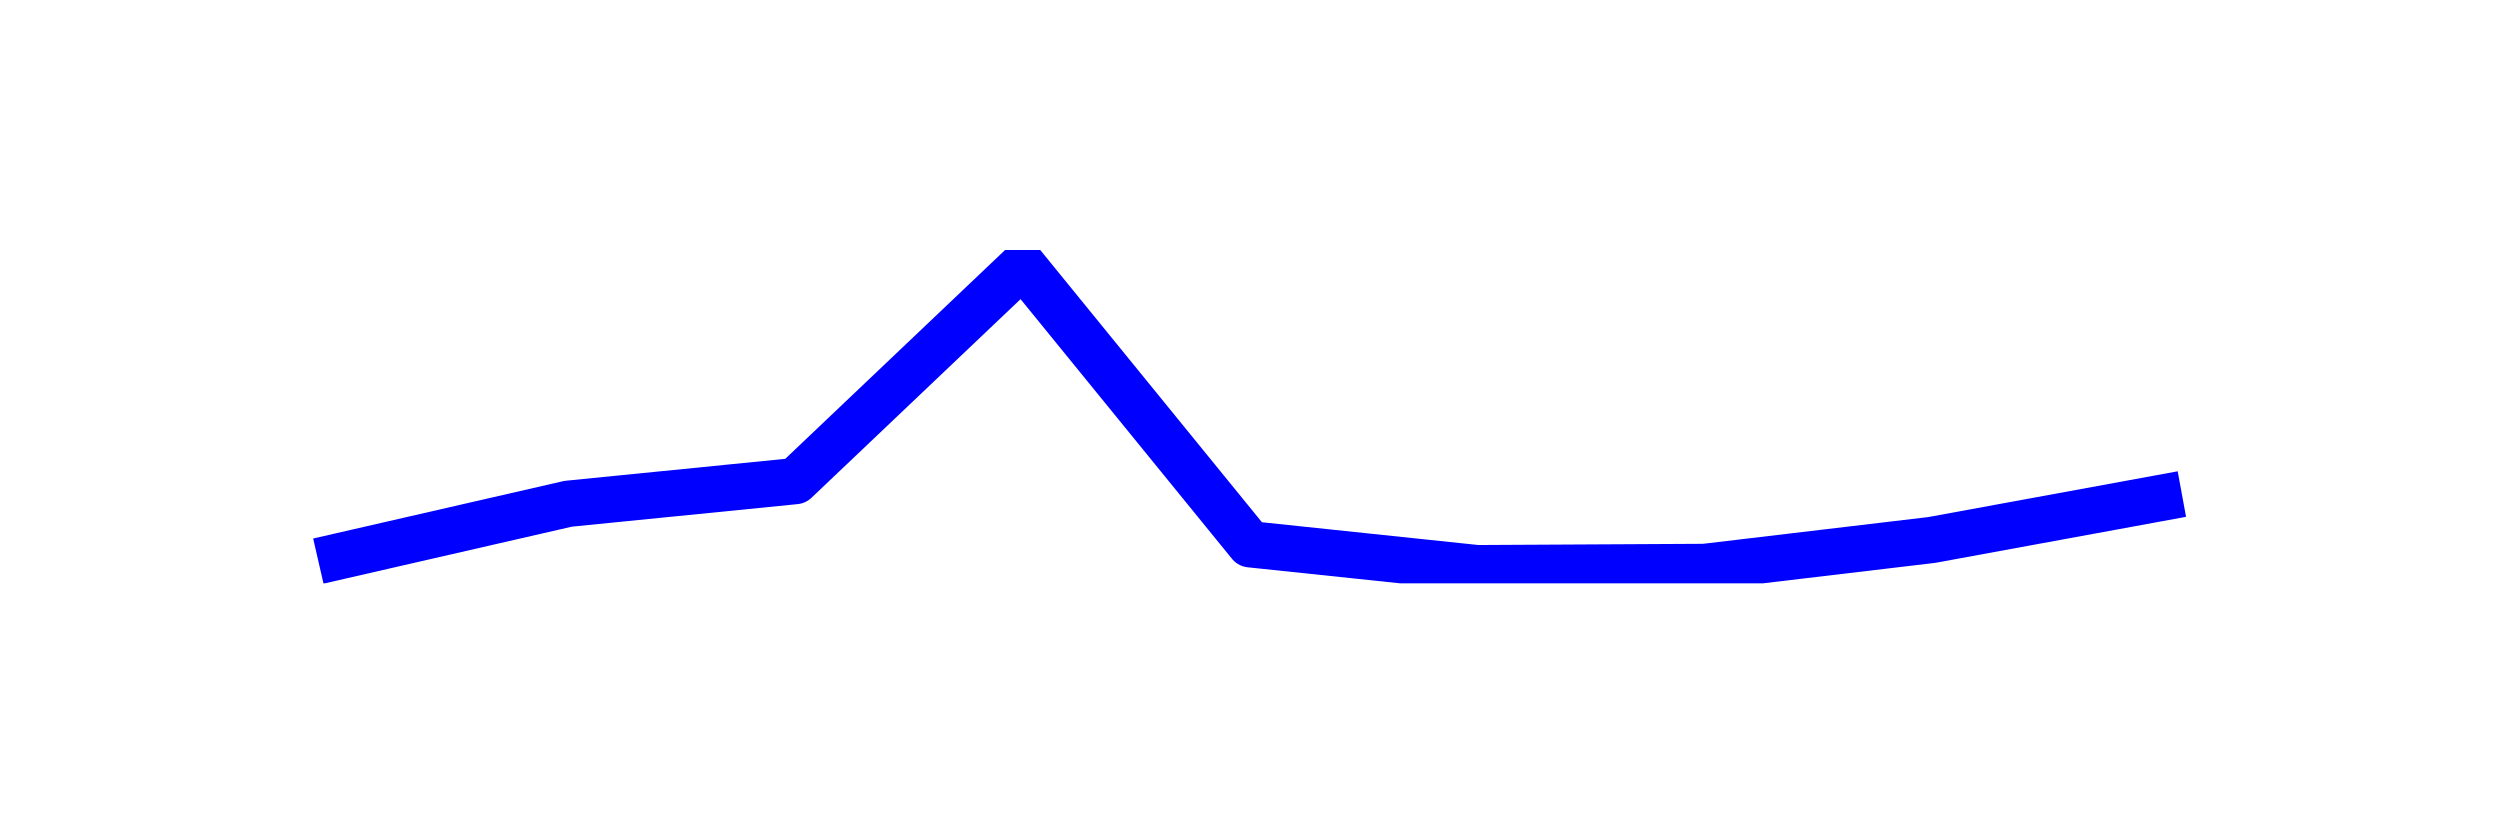 <?xml version="1.0" encoding="utf-8" standalone="no"?>
<!DOCTYPE svg PUBLIC "-//W3C//DTD SVG 1.1//EN"
  "http://www.w3.org/Graphics/SVG/1.1/DTD/svg11.dtd">
<svg xmlns:xlink="http://www.w3.org/1999/xlink" width="108pt" height="36pt" viewBox="0 0 108 36" xmlns="http://www.w3.org/2000/svg" version="1.1">
 <defs>
  <style type="text/css">*{stroke-linejoin: round; stroke-linecap: butt}</style>
 </defs>
 <g id="figure_1">
  <g id="patch_1">
   <path d="M 0 36 
L 108 36 
L 108 0 
L 0 0 
z
" style="fill: #ffffff"/>
  </g>
  <g id="axes_1">
   <g id="line2d_1">
    <path d="M 14.727 24.015 
L 24.545 21.763 
L 34.364 20.782 
L 44.182 11.455 
L 54 23.512 
L 63.818 24.545 
L 73.636 24.492 
L 83.455 23.326 
L 93.273 21.524 
" clip-path="url(#p3528a10033)" style="fill: none; stroke: #0000ff; stroke-width: 2; stroke-linecap: square"/>
   </g>
  </g>
 </g>
 <defs>
  <clipPath id="p3528a10033">
   <rect x="10.8" y="10.8" width="86.4" height="14.4"/>
  </clipPath>
 </defs>
</svg>
